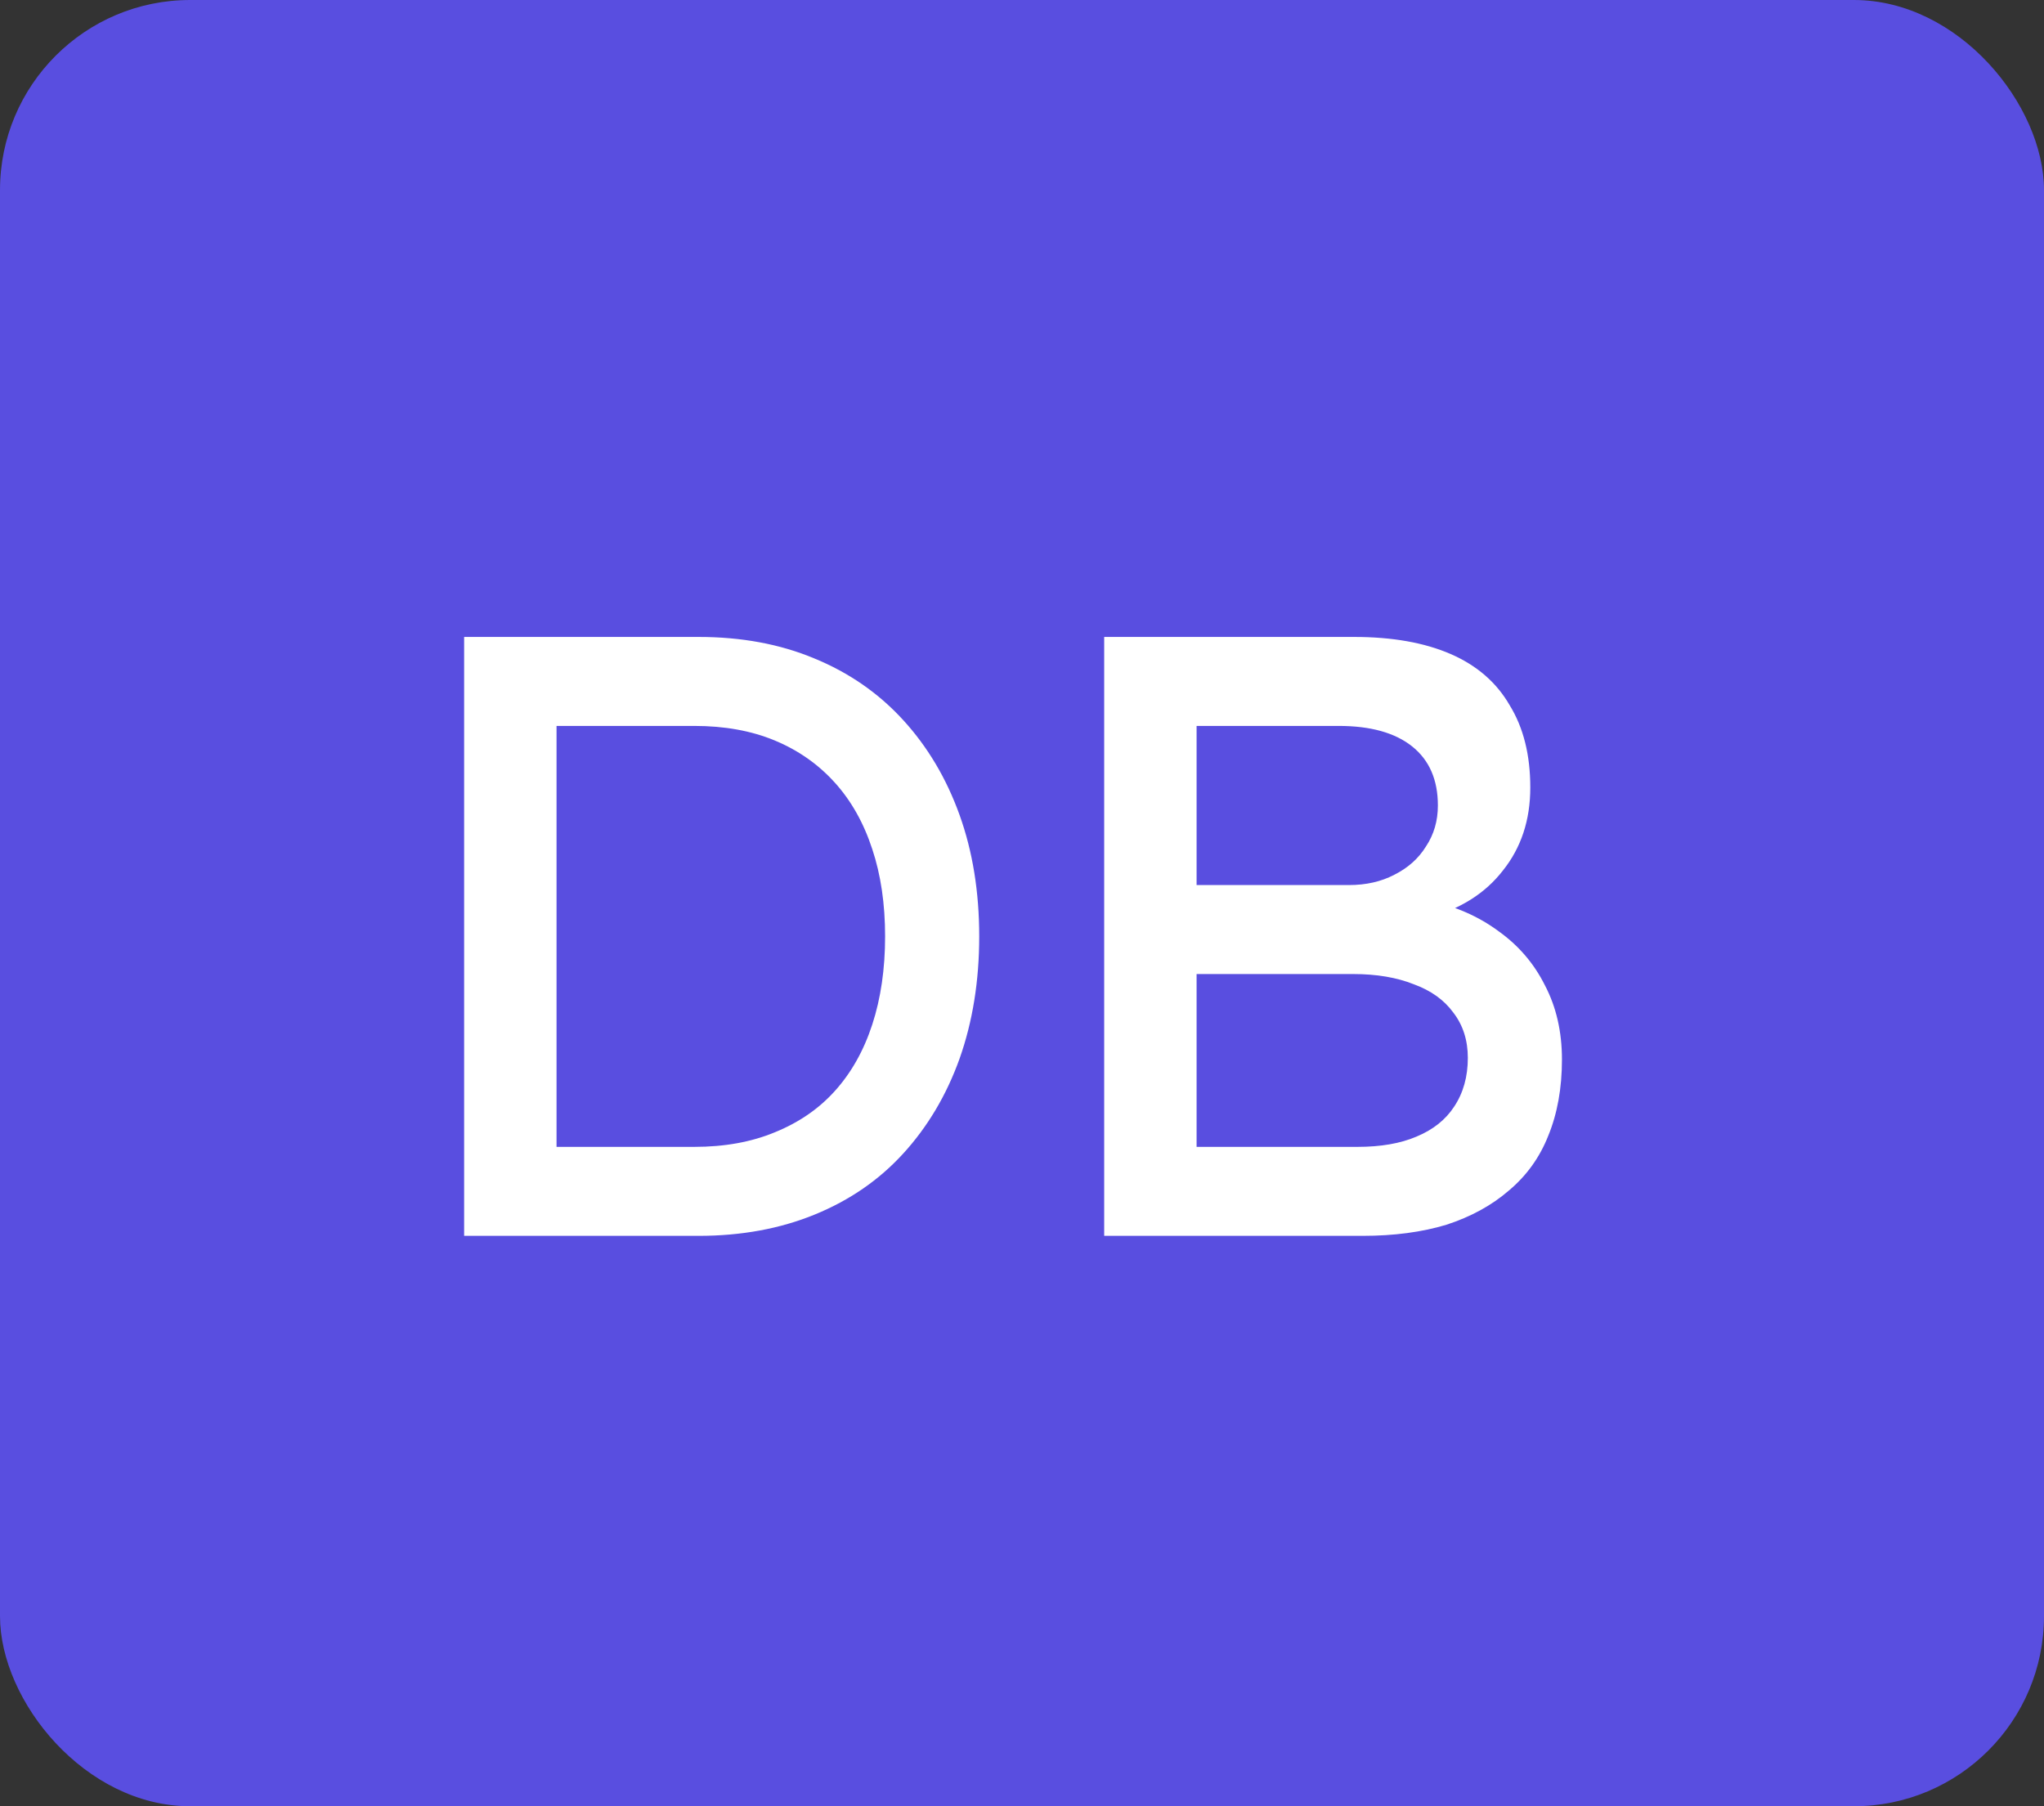 <svg width="43" height="38" viewBox="0 0 43 38" fill="none" xmlns="http://www.w3.org/2000/svg">
<rect x="0" y="0" width="43" height="38" fill="#333333" stroke="none"/>
<rect width="43" height="38" rx="4" fill="#594EE0"/>
<path d="M9.764 26V13.4H14.696C15.596 13.4 16.406 13.55 17.126 13.85C17.858 14.15 18.482 14.582 18.998 15.146C19.514 15.71 19.91 16.376 20.186 17.144C20.462 17.912 20.6 18.764 20.6 19.7C20.6 20.636 20.462 21.494 20.186 22.274C19.91 23.042 19.514 23.708 18.998 24.272C18.494 24.824 17.876 25.25 17.144 25.55C16.412 25.85 15.596 26 14.696 26H9.764ZM11.708 24.326L11.654 24.128H14.606C15.242 24.128 15.806 24.026 16.298 23.822C16.802 23.618 17.222 23.33 17.558 22.958C17.906 22.574 18.17 22.106 18.35 21.554C18.53 21.002 18.62 20.384 18.62 19.7C18.62 19.016 18.53 18.404 18.35 17.864C18.17 17.312 17.906 16.844 17.558 16.46C17.21 16.076 16.79 15.782 16.298 15.578C15.806 15.374 15.242 15.272 14.606 15.272H11.6L11.708 15.11V24.326ZM23.229 26V13.4H28.485C29.289 13.4 29.967 13.52 30.519 13.76C31.071 14 31.485 14.36 31.761 14.84C32.049 15.308 32.193 15.884 32.193 16.568C32.193 17.252 32.001 17.834 31.617 18.314C31.245 18.794 30.723 19.124 30.051 19.304V18.944C30.615 19.064 31.107 19.28 31.527 19.592C31.947 19.892 32.271 20.27 32.499 20.726C32.739 21.182 32.859 21.704 32.859 22.292C32.859 22.892 32.763 23.426 32.571 23.894C32.391 24.35 32.115 24.734 31.743 25.046C31.383 25.358 30.945 25.598 30.429 25.766C29.913 25.922 29.325 26 28.665 26H23.229ZM25.173 24.128H28.557C29.049 24.128 29.463 24.056 29.799 23.912C30.147 23.768 30.411 23.558 30.591 23.282C30.783 22.994 30.879 22.652 30.879 22.256C30.879 21.884 30.777 21.566 30.573 21.302C30.381 21.038 30.105 20.84 29.745 20.708C29.385 20.564 28.959 20.492 28.467 20.492H25.173V24.128ZM25.173 18.62H28.377C28.737 18.62 29.055 18.548 29.331 18.404C29.619 18.26 29.841 18.062 29.997 17.81C30.165 17.558 30.249 17.27 30.249 16.946C30.249 16.406 30.069 15.992 29.709 15.704C29.349 15.416 28.833 15.272 28.161 15.272H25.173V18.62Z" fill="white"/>
</svg>
